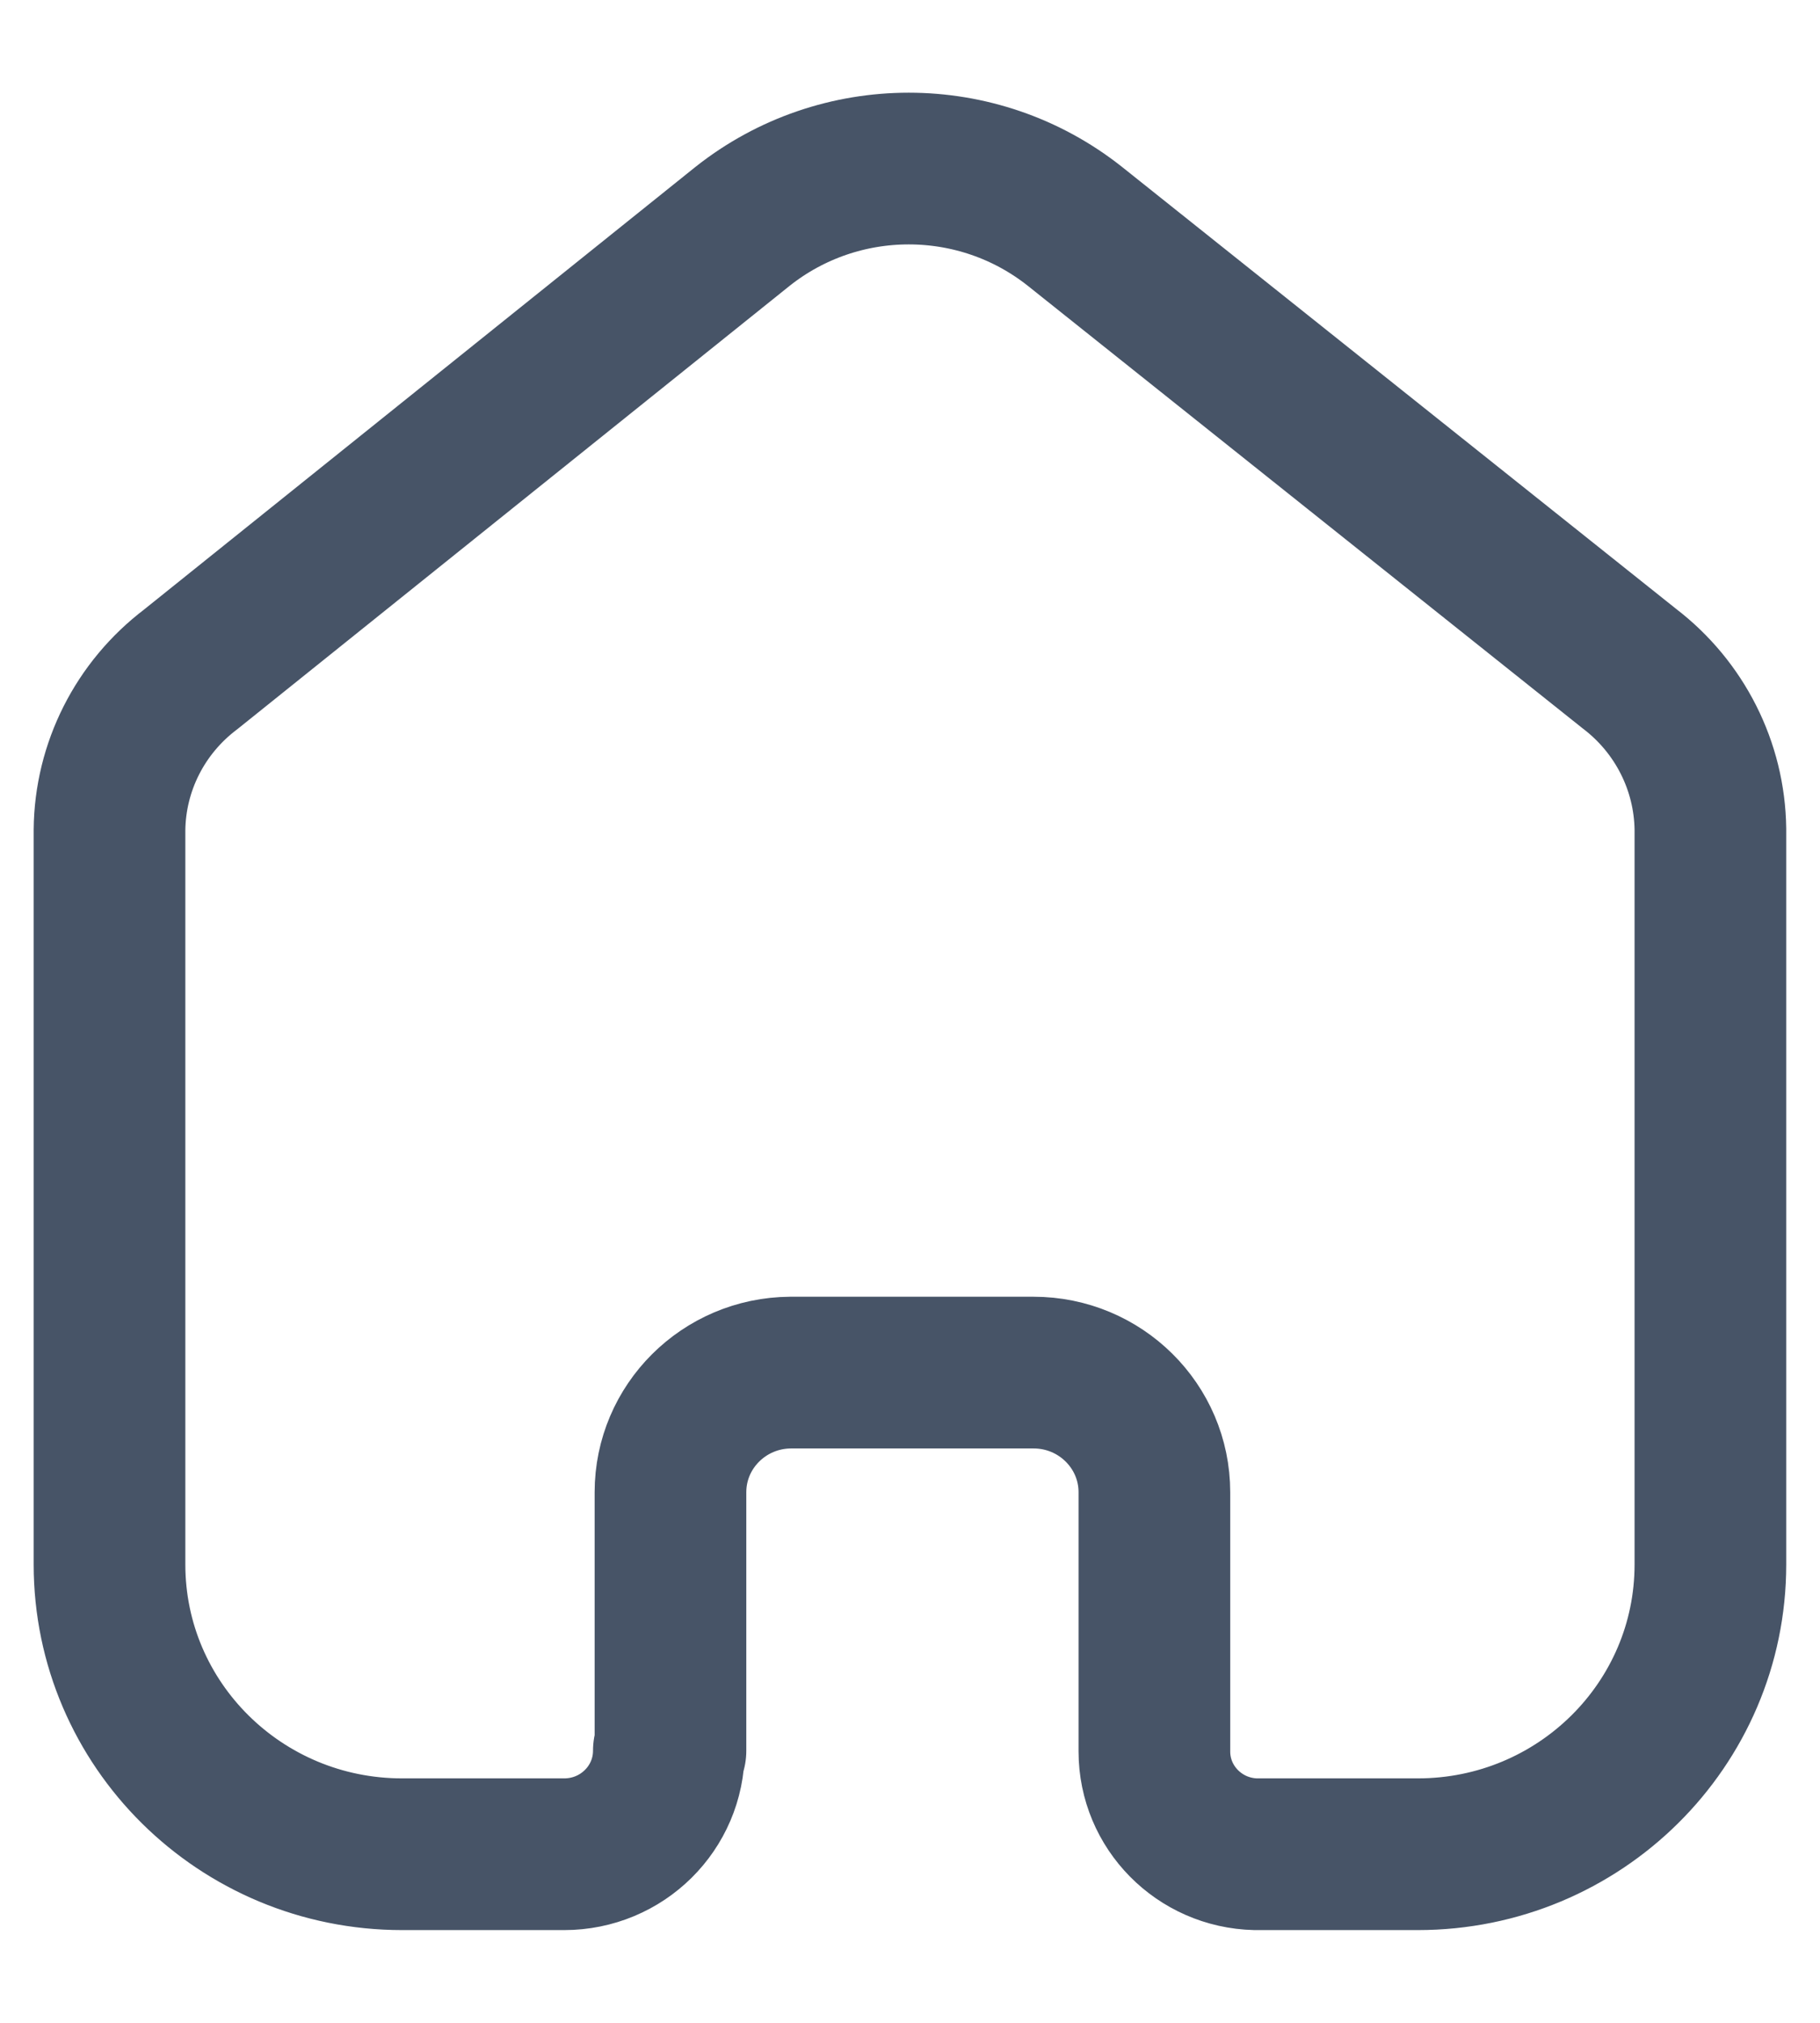 <svg width="18" height="20" viewBox="0 0 18 20" fill="none" xmlns="http://www.w3.org/2000/svg">
<path d="M6.631 17.309V14.754C6.631 14.104 7.161 13.576 7.817 13.571H10.222C10.882 13.571 11.417 14.101 11.417 14.754V17.317C11.417 17.869 11.862 18.32 12.419 18.333H14.022C15.621 18.333 16.916 17.051 16.916 15.468V8.198C16.908 7.576 16.613 6.991 16.115 6.611L10.631 2.238C9.67 1.476 8.305 1.476 7.344 2.238L1.885 6.619C1.385 6.998 1.089 7.583 1.083 8.206V15.468C1.083 17.051 2.379 18.333 3.977 18.333H5.58C6.152 18.333 6.615 17.875 6.615 17.309" stroke="#475467" stroke-width="1.5" stroke-linecap="round" stroke-linejoin="round"/>
</svg>
